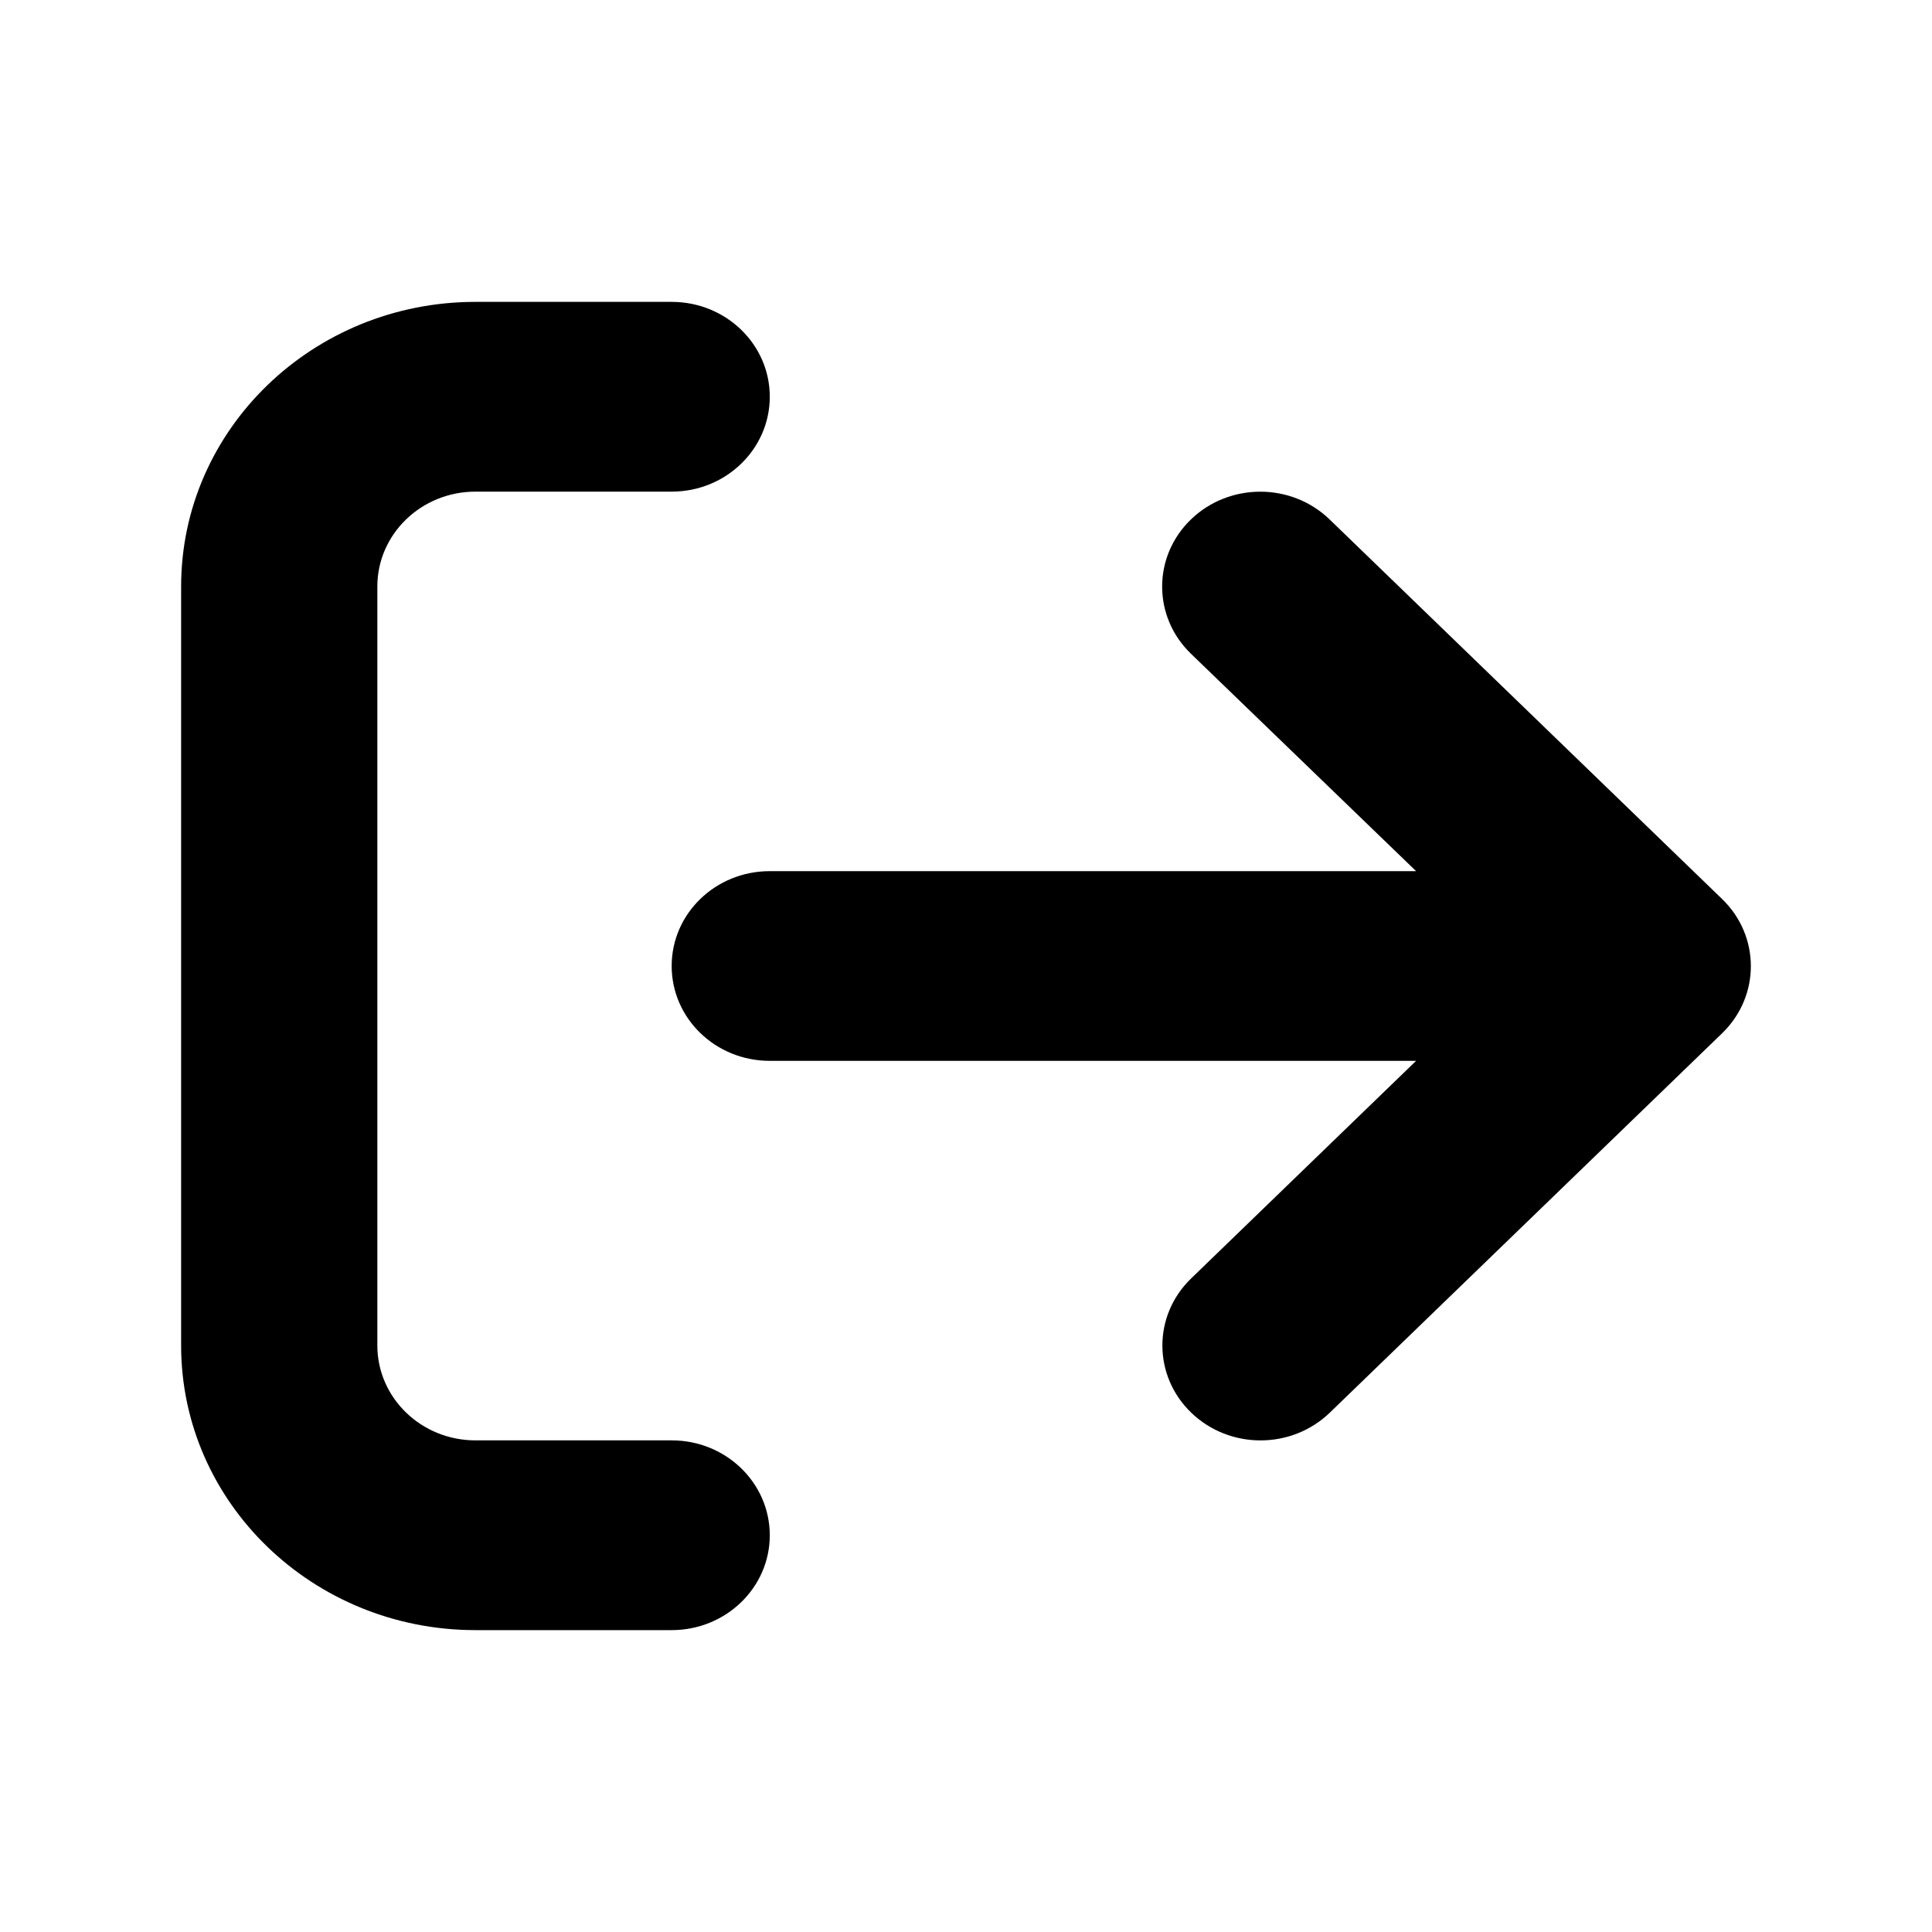 <svg width="32" height="32" viewBox="0 0 32 32" fill="none" xmlns="http://www.w3.org/2000/svg">
    <path d="M11.125 23.857H7.875C6.978 23.857 6.25 23.153 6.25 22.286V9.714C6.25 8.847 6.978 8.143 7.875 8.143H11.125C12.023 8.143 12.75 7.439 12.75 6.571C12.75 5.704 12.024 5 11.125 5H7.875C5.183 5 3 7.111 3 9.714V22.286C3 24.889 5.183 27 7.875 27H11.125C12.023 27 12.75 26.296 12.75 25.429C12.75 24.561 12.024 23.857 11.125 23.857ZM28.523 14.89L22.023 8.604C21.388 7.99 20.36 7.991 19.725 8.604C19.09 9.218 19.09 10.213 19.725 10.827L23.455 14.429H12.75C11.851 14.429 11.125 15.131 11.125 16C11.125 16.869 11.852 17.571 12.75 17.571H23.455L19.729 21.175C19.094 21.789 19.094 22.783 19.729 23.397C20.364 24.011 21.392 24.011 22.027 23.397L28.527 17.111C29.158 16.496 29.158 15.504 28.523 14.89Z" fill="black"/>
</svg>
